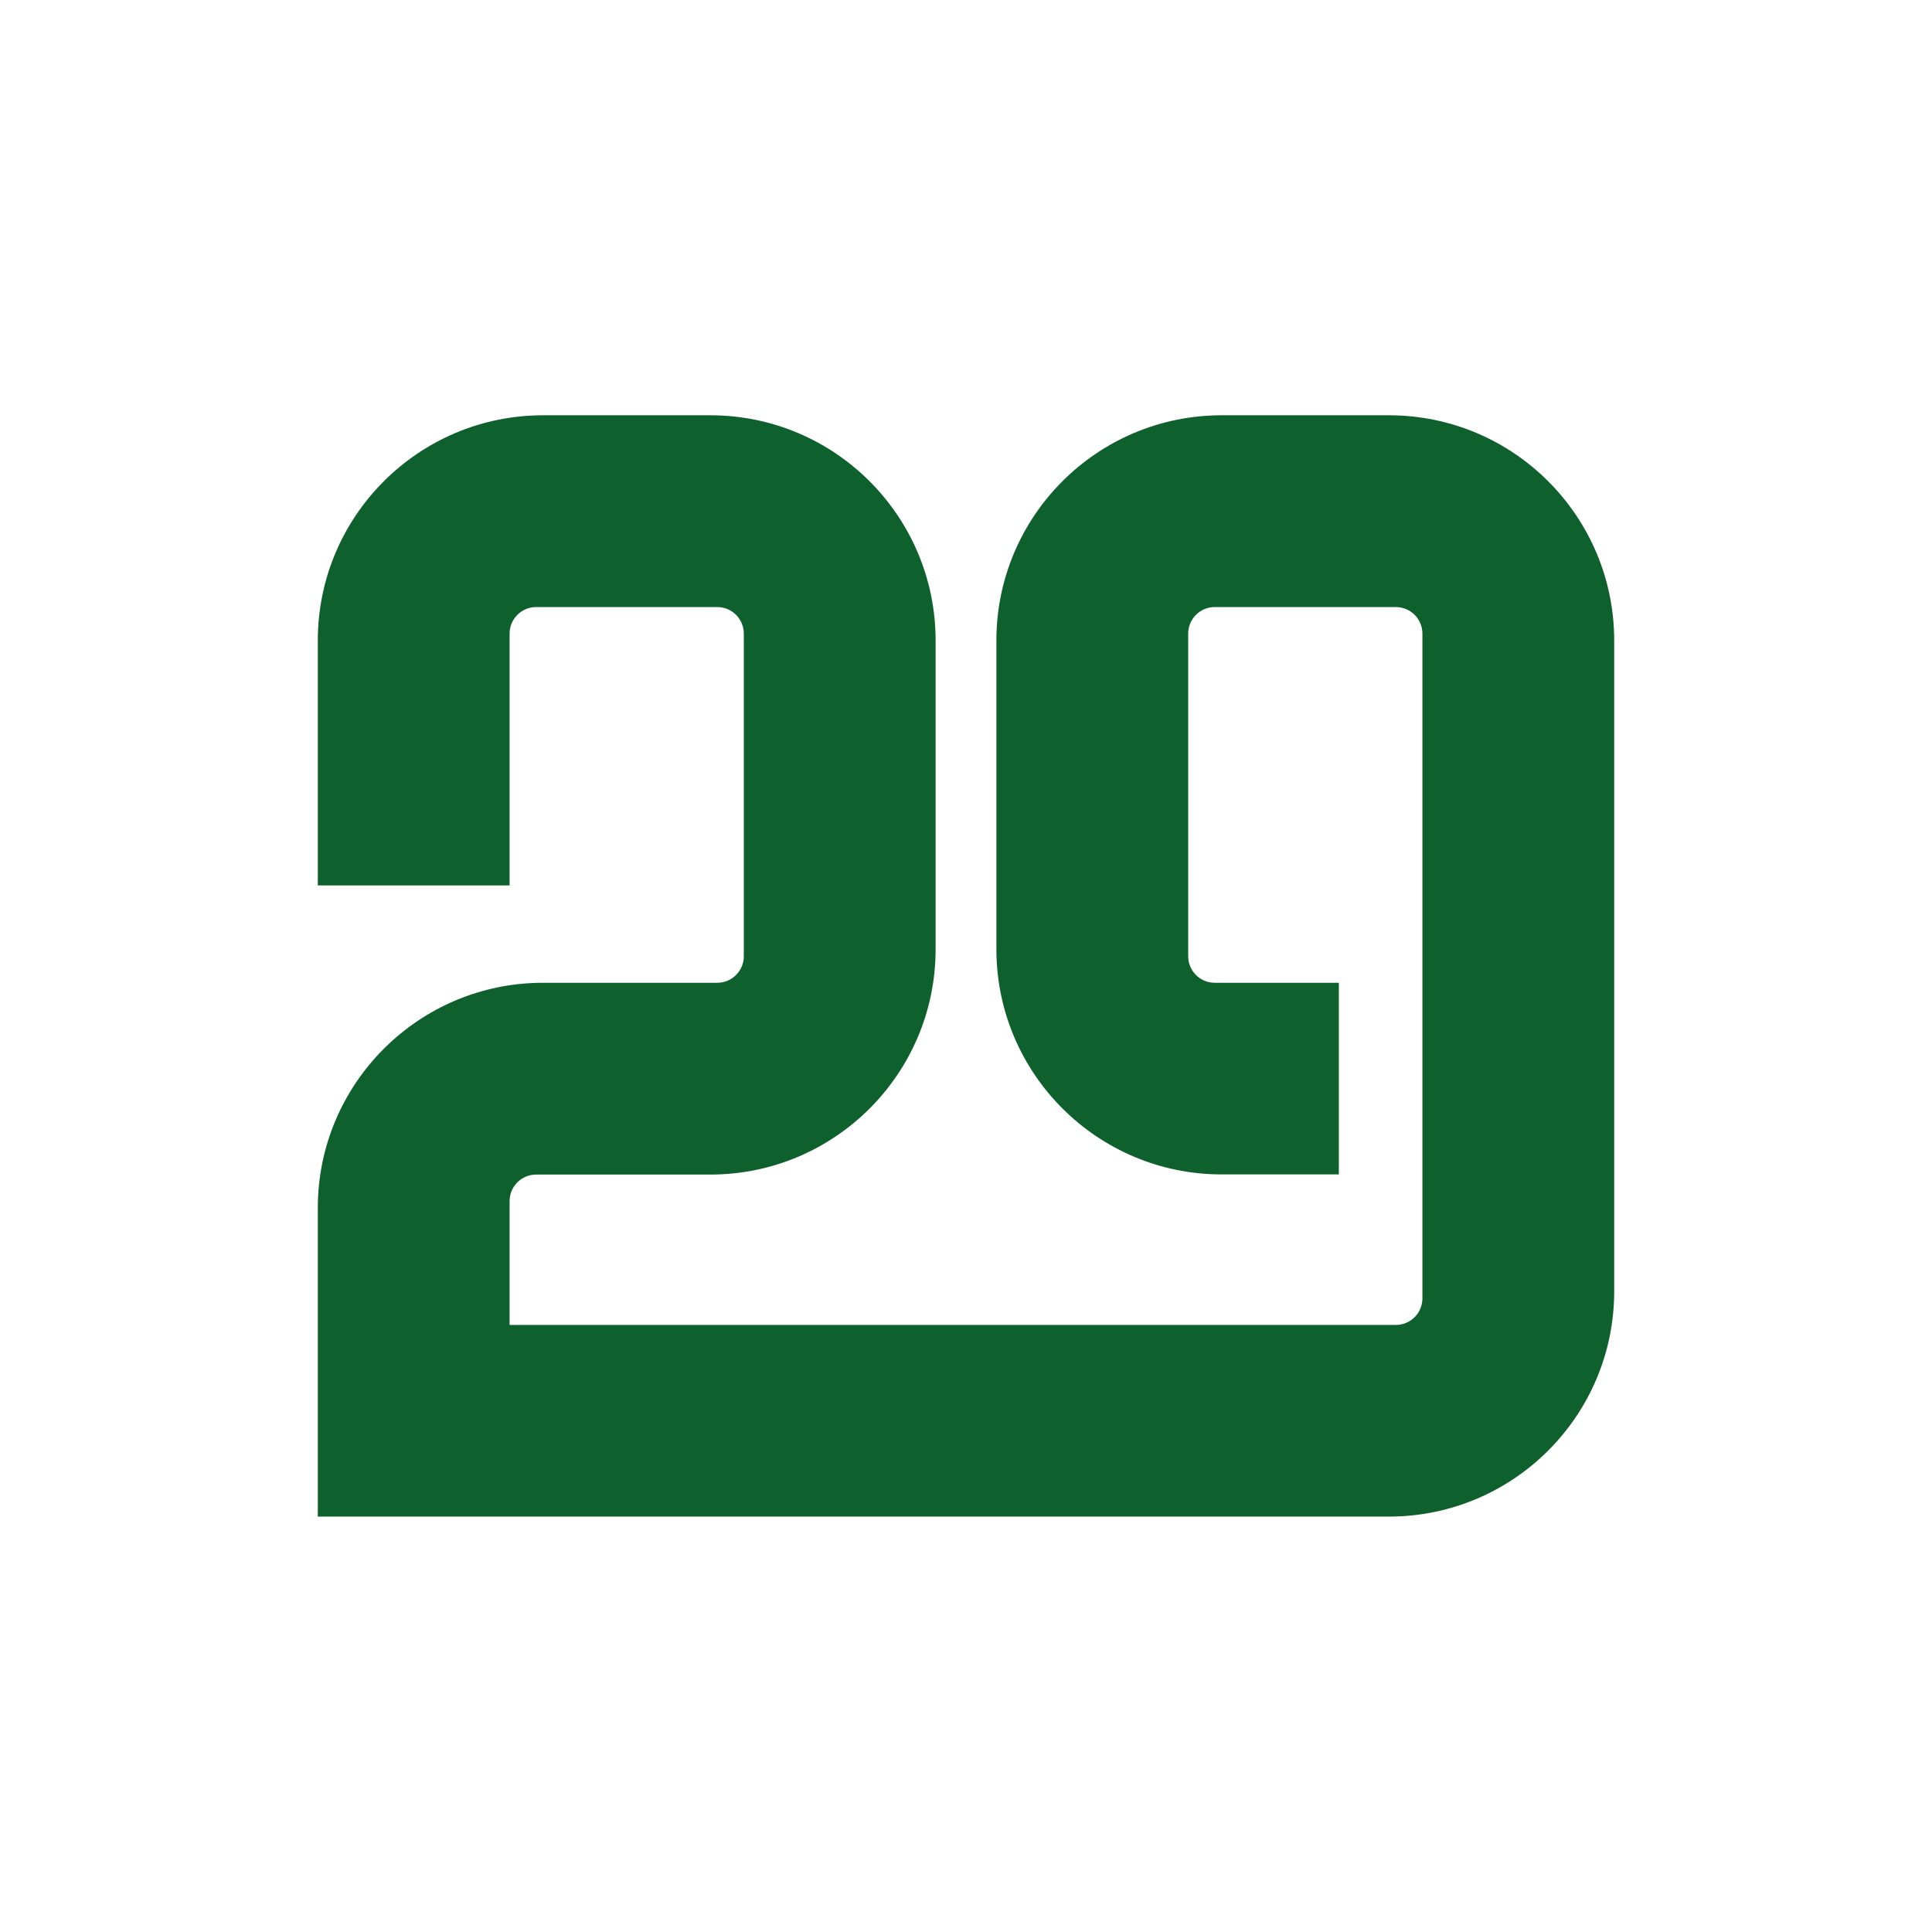 <?xml version="1.0" encoding="utf-8"?>
<!-- Generator: Adobe Illustrator 27.6.1, SVG Export Plug-In . SVG Version: 6.00 Build 0)  -->
<svg version="1.1" id="Слой_1" xmlns="http://www.w3.org/2000/svg" xmlns:xlink="http://www.w3.org/1999/xlink" x="0px" y="0px"
	 viewBox="0 0 134.78 134.78" style="enable-background:new 0 0 134.78 134.78;" xml:space="preserve">
<style type="text/css">
	.st0{fill:#0E602C;}
	.st1{fill:#FFFFFF;}
</style>
<path class="st0" d="M69.51,44.69v21.52c0,8.68,7.04,15.72,15.72,15.72h8.17V68.56h-8.66c-1.02,0-1.85-0.83-1.85-1.85V44.2
	c0-1.02,0.83-1.85,1.85-1.85h12.64c1.02,0,1.85,0.83,1.85,1.85l0,46.38c0,1.02-0.83,1.85-1.85,1.85H35.55v-8.64
	c0-1.02,0.83-1.85,1.85-1.85h12.15c8.68,0,15.72-7.04,15.72-15.72V44.69c0-8.68-7.04-15.72-15.72-15.72H37.89
	c-8.68,0-15.72,7.04-15.72,15.72v17.08l13.38,0V44.2c0-1.02,0.83-1.85,1.85-1.85h12.64c1.02,0,1.85,0.83,1.85,1.85v22.51
	c0,1.02-0.83,1.85-1.85,1.85H37.89c-8.68,0-15.72,7.04-15.72,15.72v21.52h74.72c8.68,0,15.72-7.04,15.72-15.72l0-45.39
	c0-8.68-7.04-15.72-15.72-15.72H85.23C76.55,28.97,69.51,36.01,69.51,44.69z"/>
</svg>
